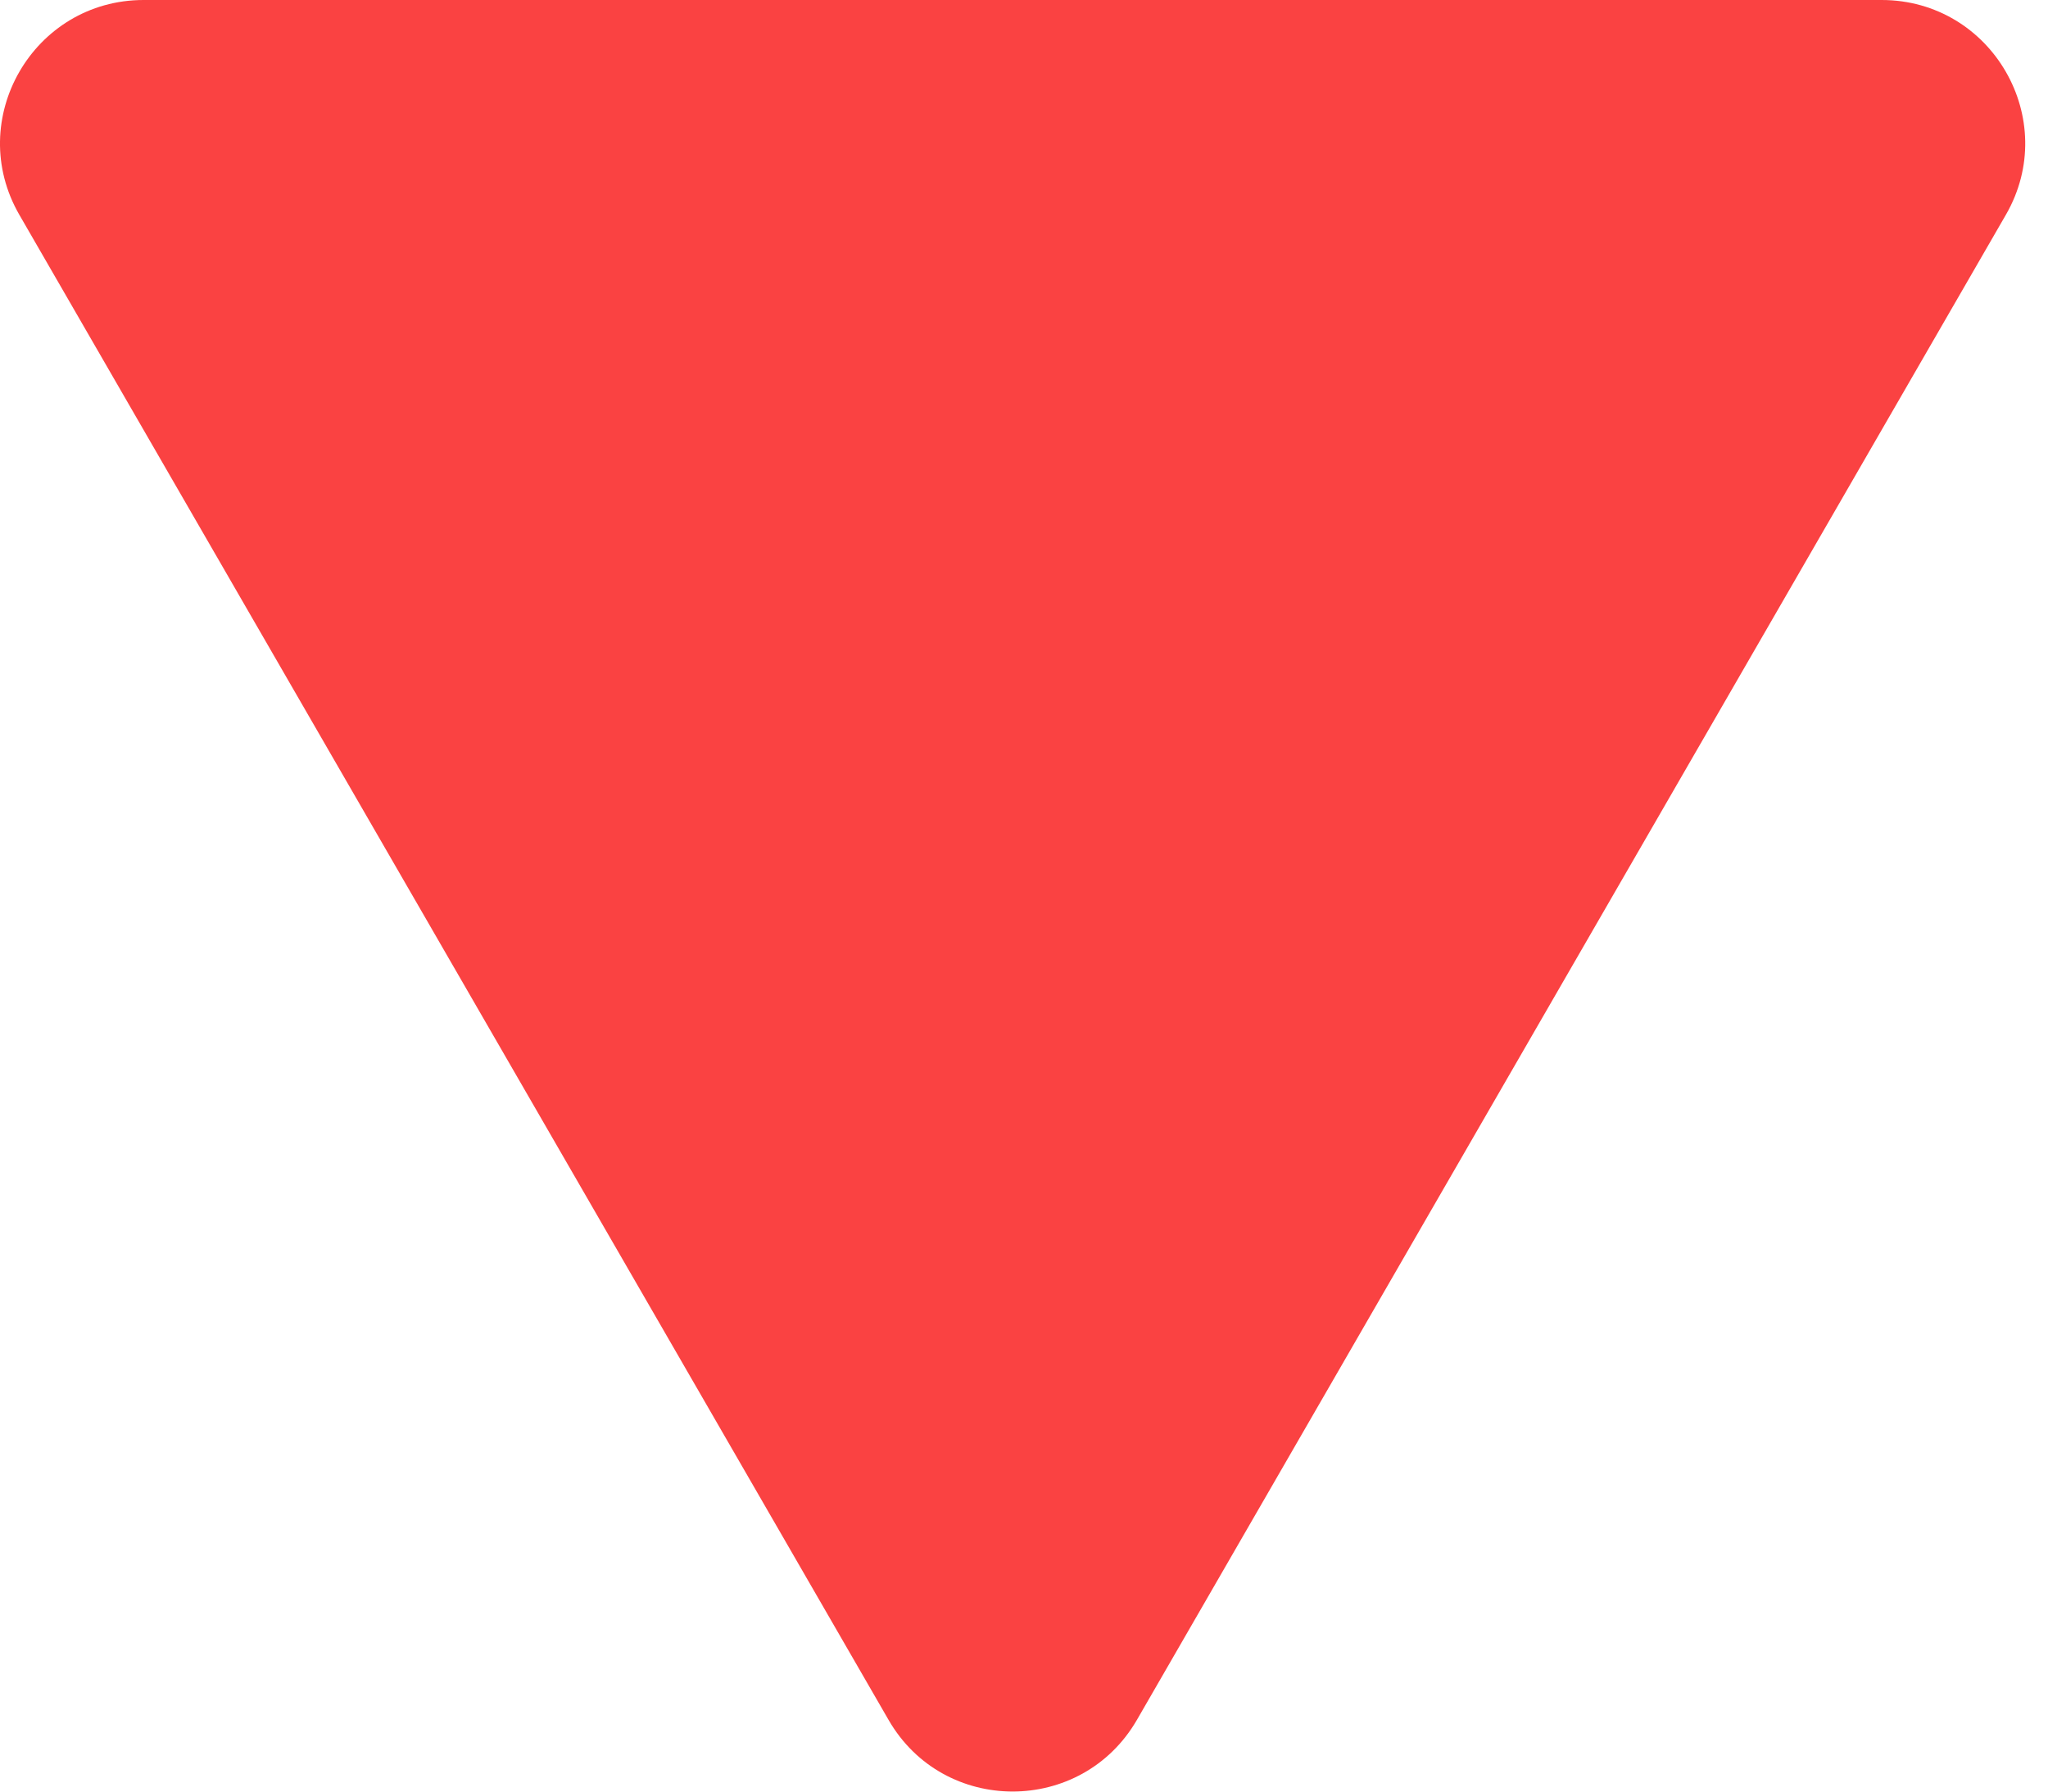 <svg width="8" height="7" viewBox="0 0 8 7" fill="none" xmlns="http://www.w3.org/2000/svg">
<path d="M3.471 6.72C3.686 7.093 4.225 7.093 4.441 6.72L7.835 0.84C8.051 0.467 7.781 0 7.35 0H0.561C0.13 0 -0.14 0.467 0.076 0.84L3.471 6.72Z" fill="#FA4242"/>
</svg>
